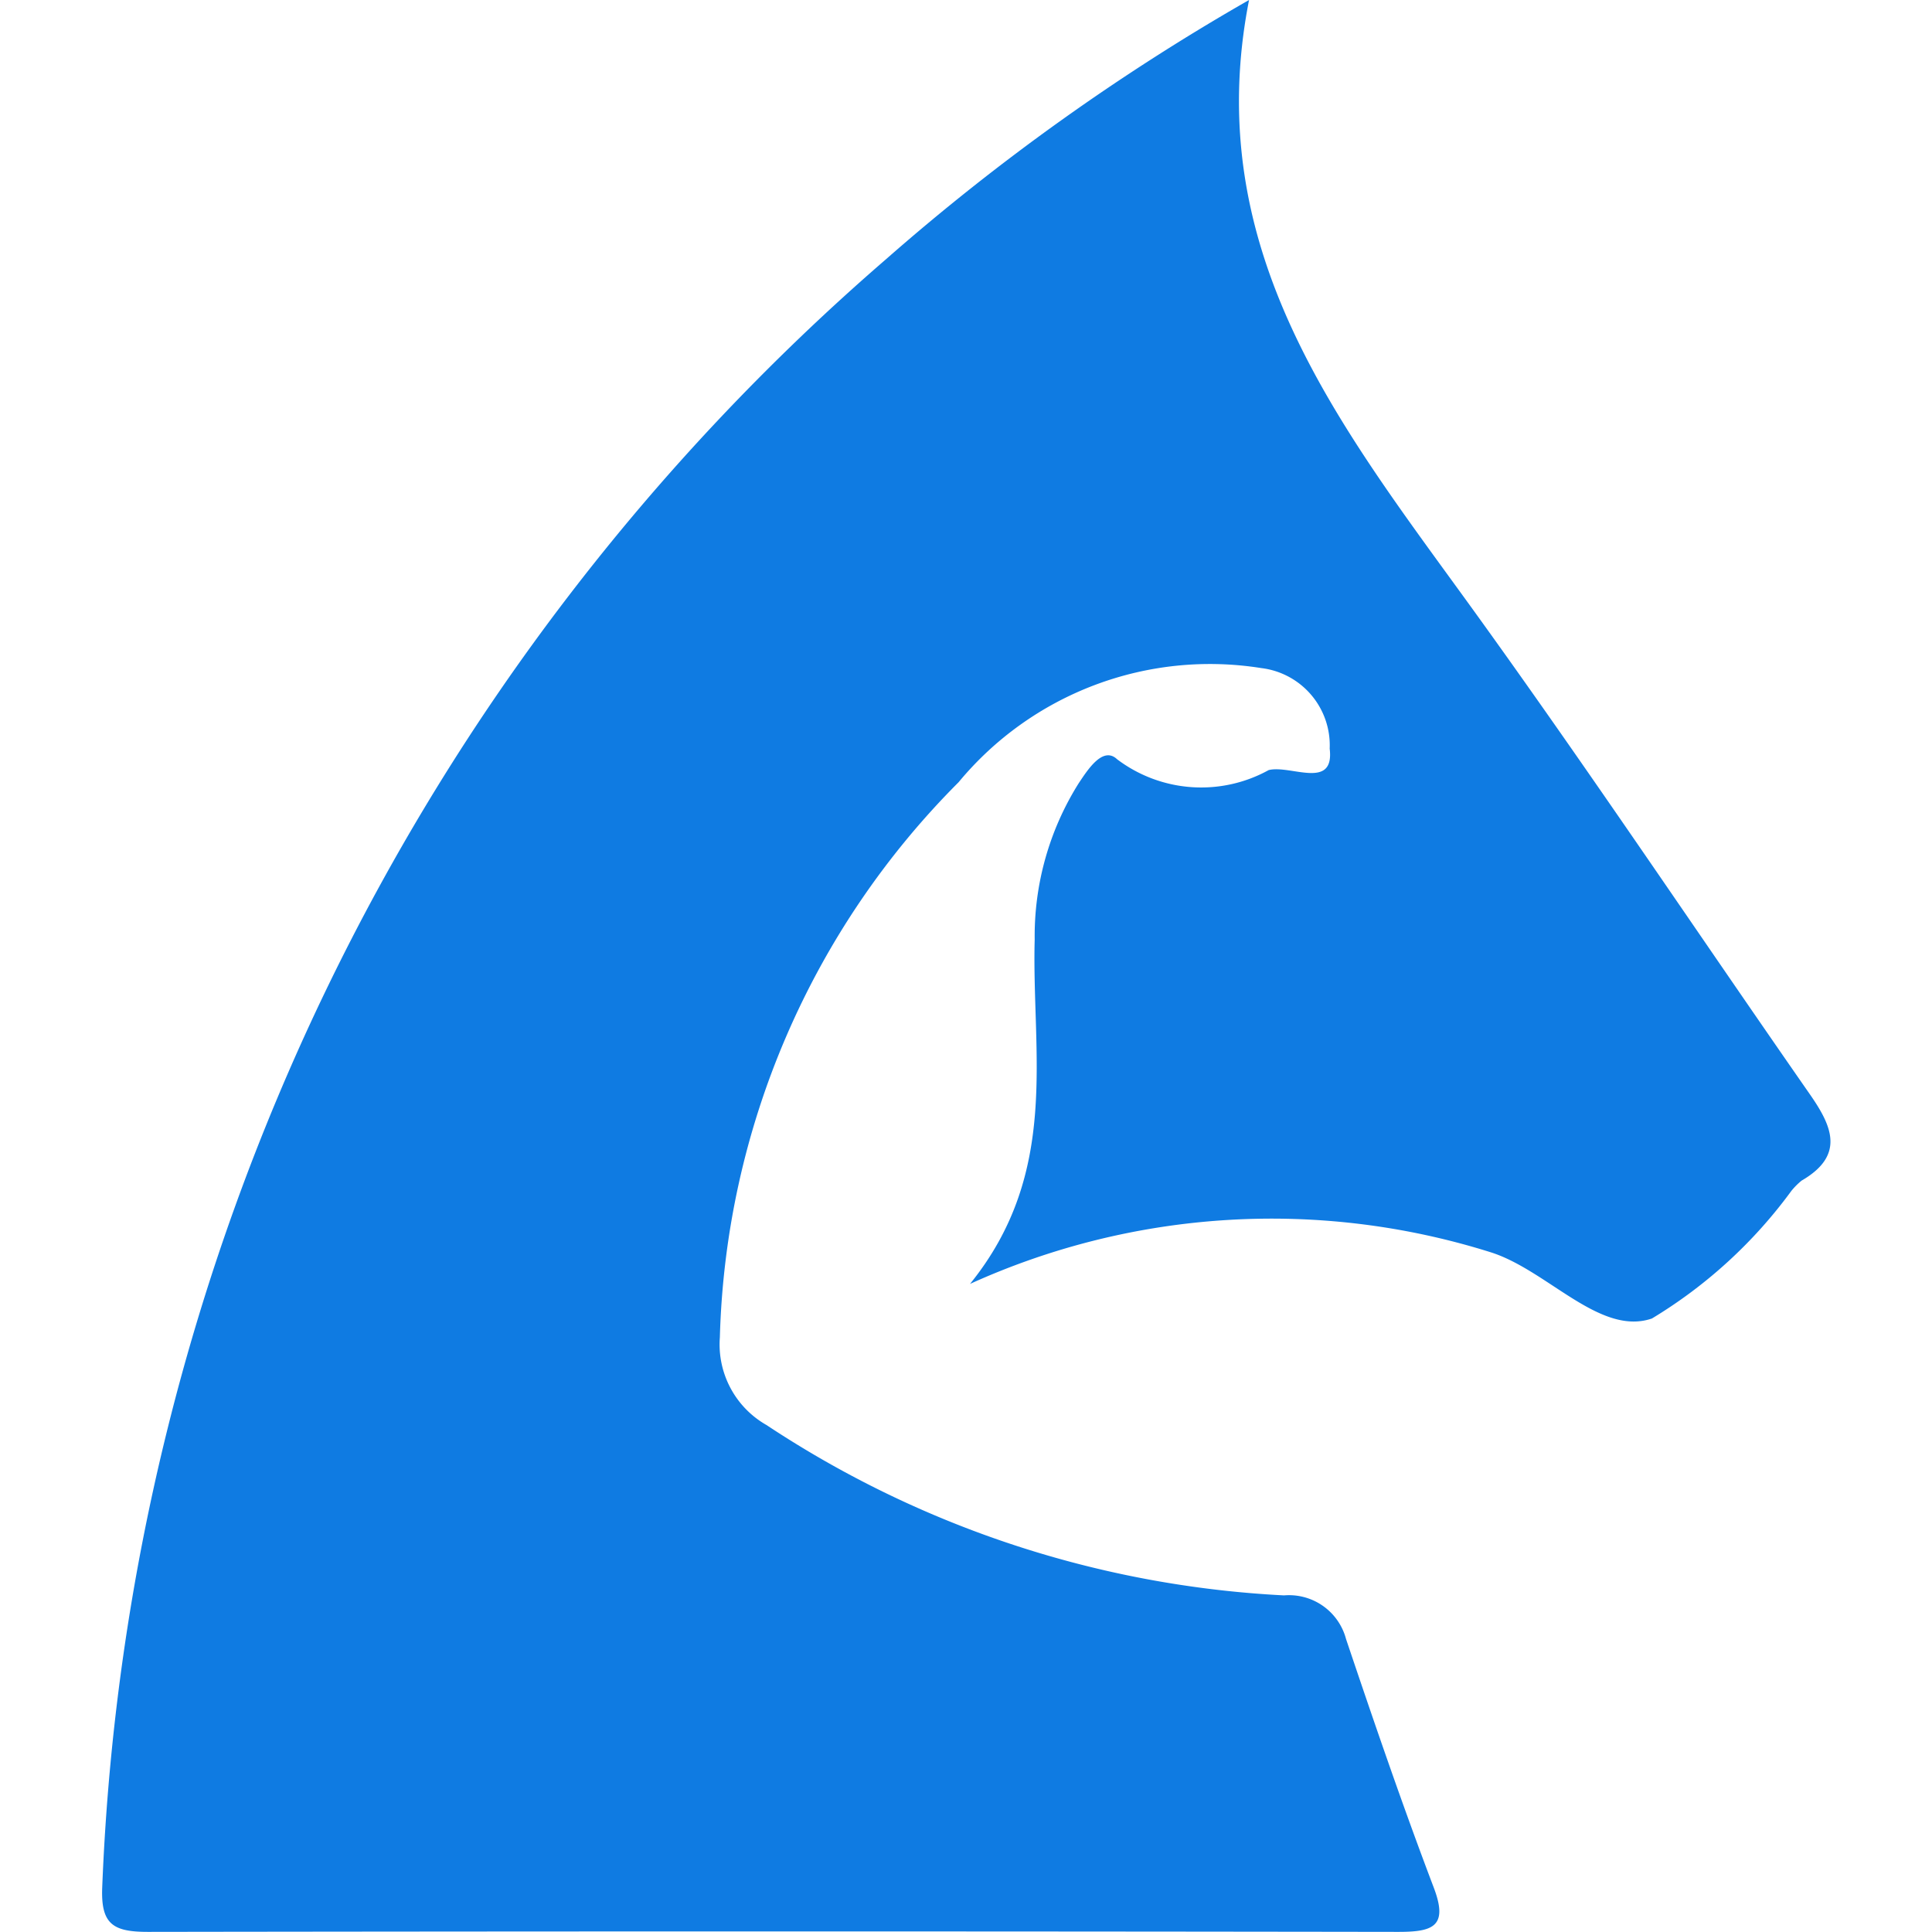 <svg xmlns="http://www.w3.org/2000/svg" width="24" height="24.001" viewBox="0 0 18.999 19">
  <defs>
    <style>
      .cls-1 {
        fill: #0f7be2;
        fill-rule: evenodd;
      }
    </style>
  </defs>
  <path id="horsePower" class="cls-1" d="M262.283,353c-0.485,2.471.9,4.195,2.184,5.97,1.14,1.577,2.22,3.195,3.331,4.791,0.218,0.313.348,0.6-.081,0.849a0.7,0.7,0,0,0-.1.1,4.717,4.717,0,0,1-1.372,1.256c-0.512.176-1.029-.477-1.588-0.652a7.176,7.176,0,0,0-5.118.312c0.89-1.1.605-2.268,0.636-3.387a2.824,2.824,0,0,1,.433-1.537c0.089-.133.238-0.368,0.378-0.235a1.372,1.372,0,0,0,1.49.106c0.215-.054.649,0.2,0.6-0.211a0.765,0.765,0,0,0-.672-0.792,3.209,3.209,0,0,0-2.977,1.122,8.034,8.034,0,0,0-2.348,5.459,0.912,0.912,0,0,0,.459.863,10.146,10.146,0,0,0,5.089,1.675,0.58,0.58,0,0,1,.61.43c0.276,0.819.556,1.637,0.863,2.445,0.147,0.388-.016.435-0.359,0.434q-6.142-.009-12.286,0c-0.342,0-.464-0.074-0.45-0.435a22.322,22.322,0,0,1,7.707-16.013A21.836,21.836,0,0,1,262.283,353Z" transform="translate(-250 -353)"/>
</svg>
